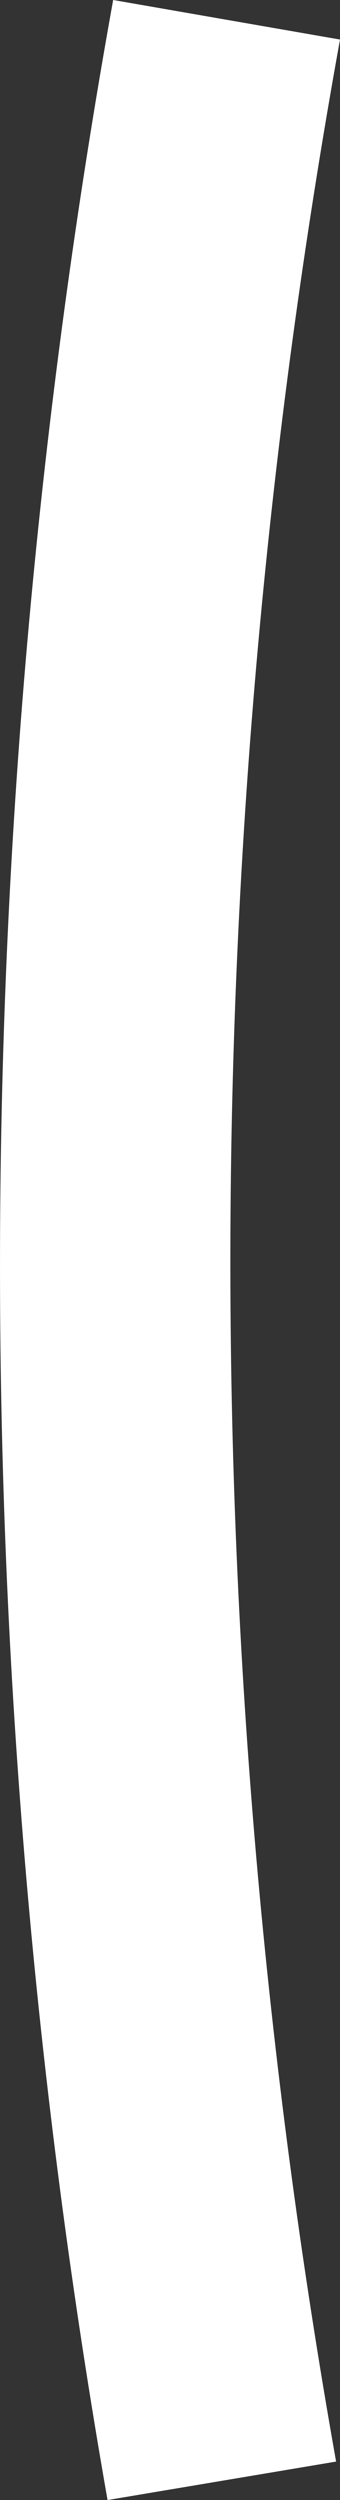<svg width="6" height="44" viewBox="0 0 6 44" fill="none" xmlns="http://www.w3.org/2000/svg">
<rect x="0" y="0" width="6" height="44" fill="#333333" stroke="none"/>
<path d="M5.931 43.323C3.42 29.218 3.444 14.793 6 0.696L1.997 0C-0.632 14.551 -0.665 29.438 1.898 44L5.931 43.323Z" fill="white"/>
</svg>
